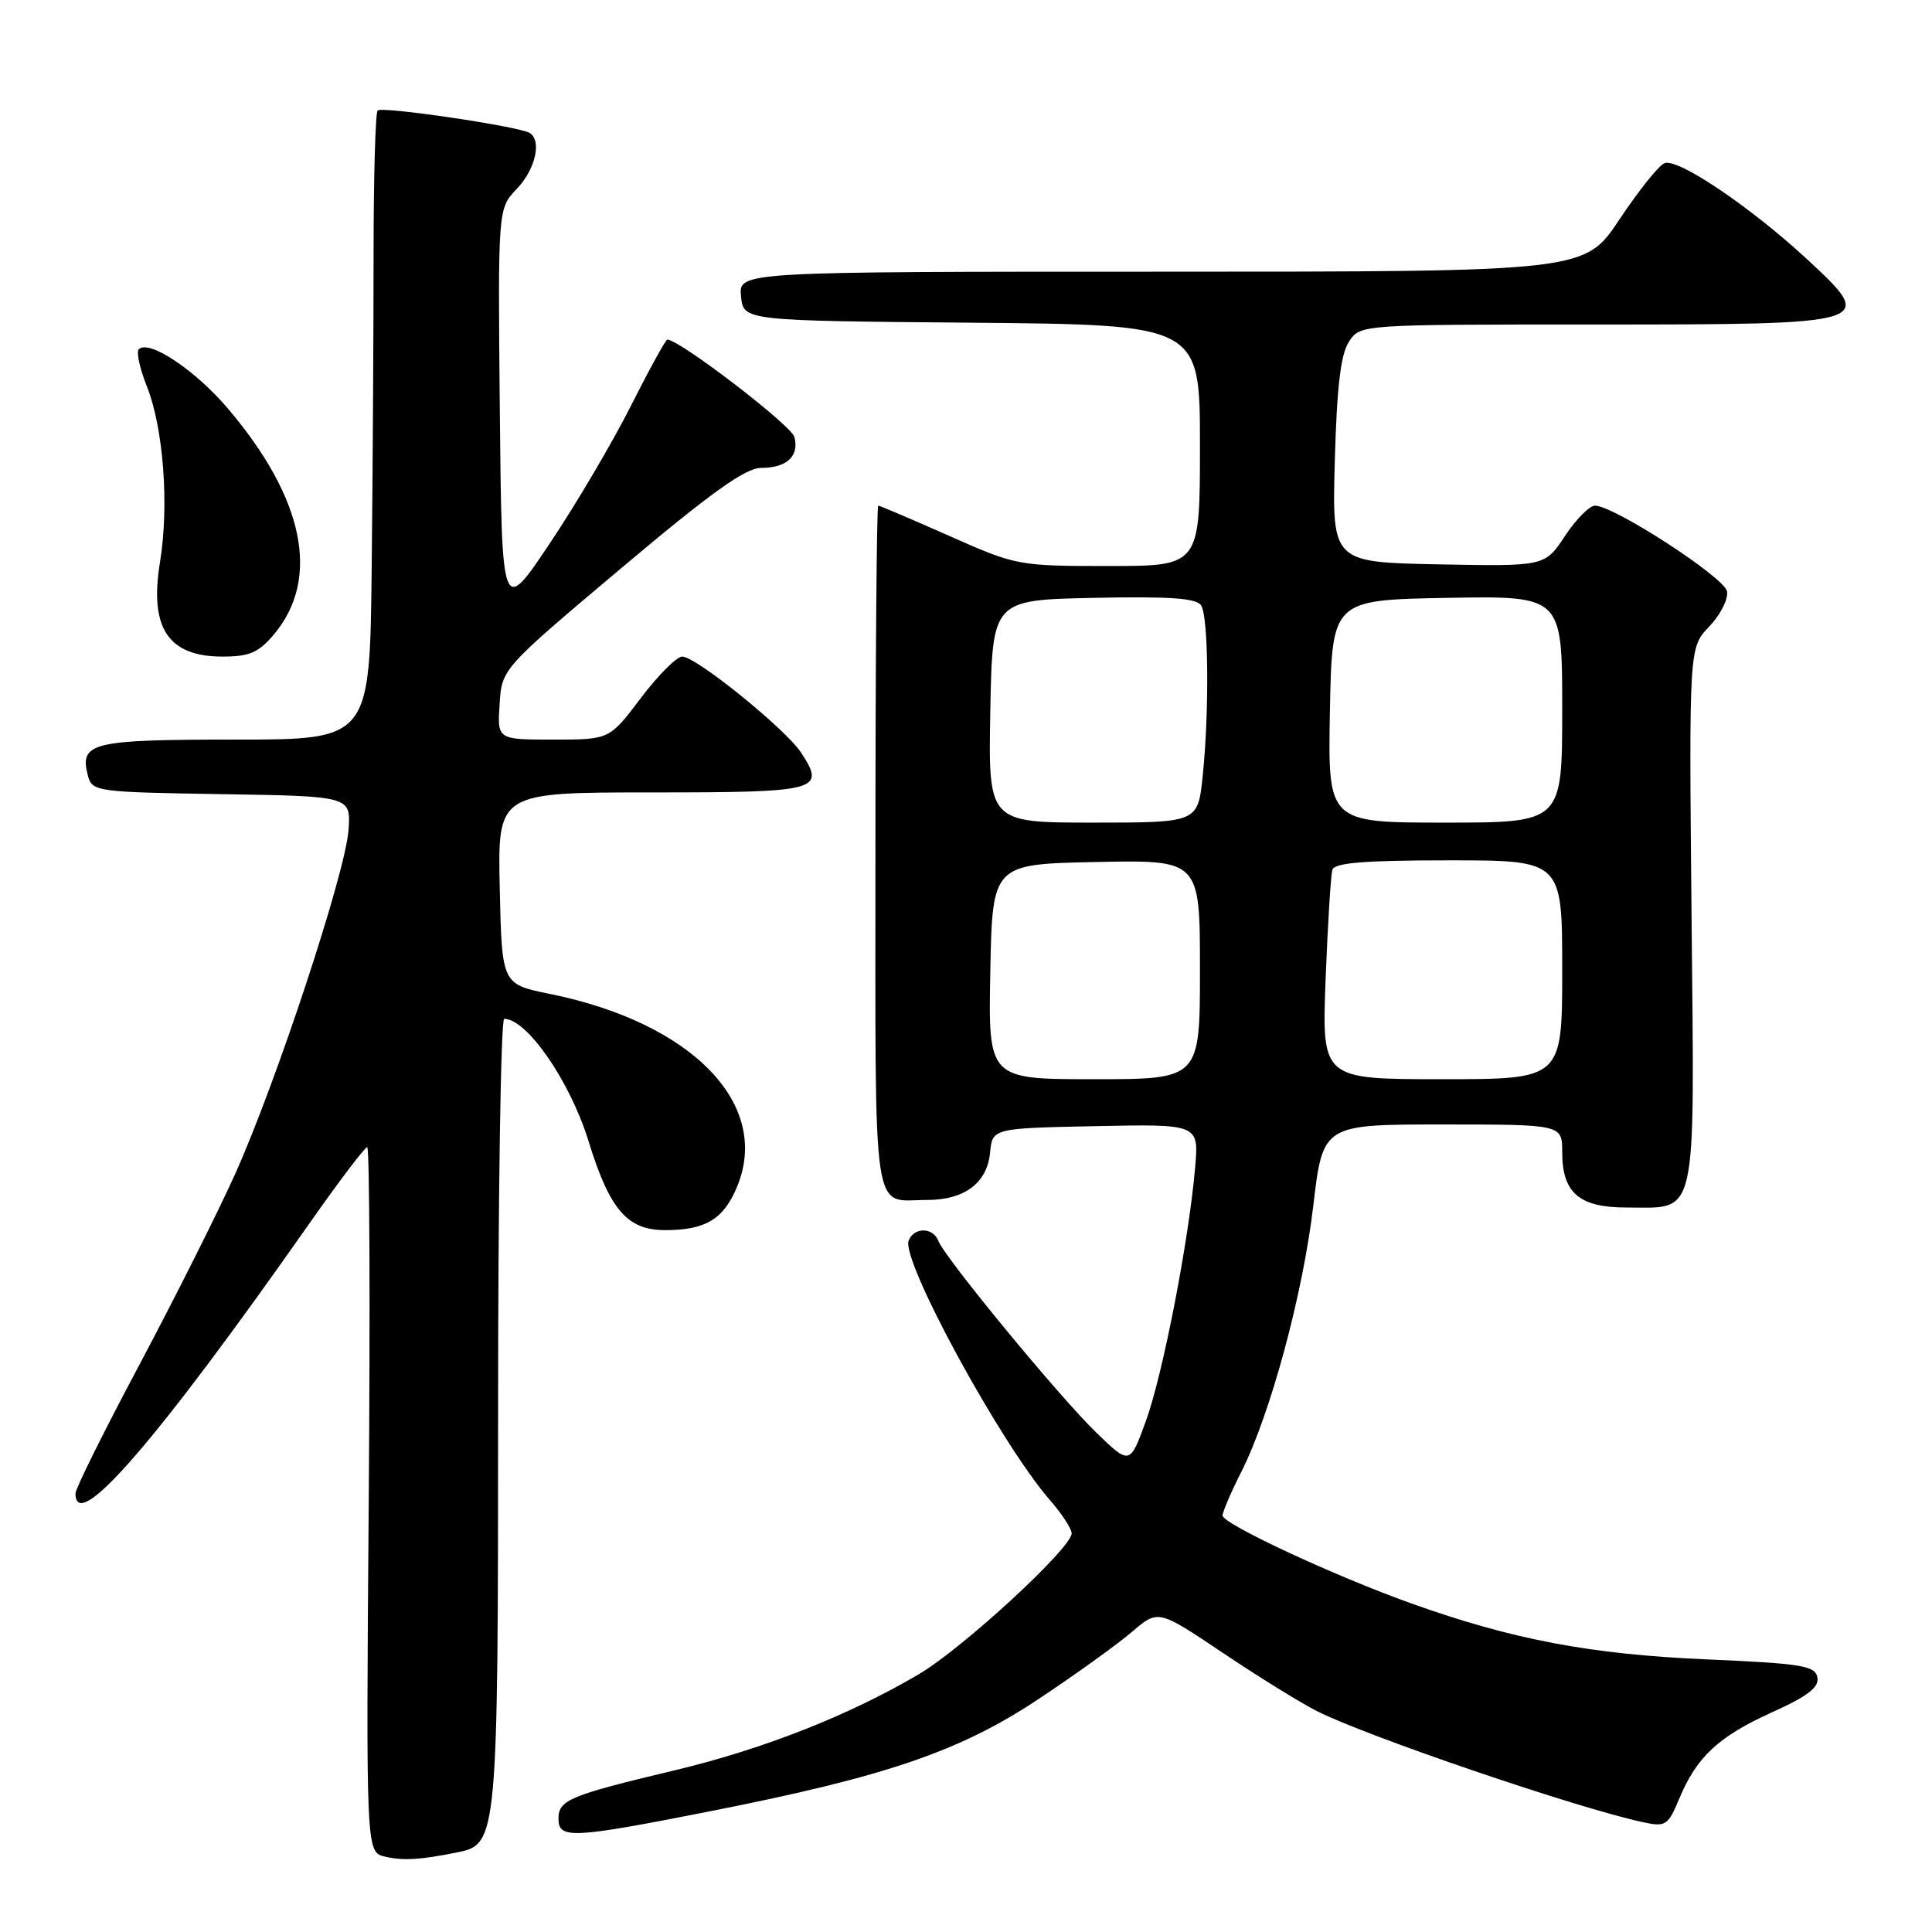 <?xml version="1.0" encoding="UTF-8" standalone="no"?>
<!DOCTYPE svg PUBLIC "-//W3C//DTD SVG 1.1//EN" "http://www.w3.org/Graphics/SVG/1.1/DTD/svg11.dtd" >
<svg xmlns="http://www.w3.org/2000/svg" xmlns:xlink="http://www.w3.org/1999/xlink" version="1.1" viewBox="0 0 256 256">
 <g >
 <path fill="currentColor"
d=" M 60.73 245.42 C 65.90 244.37 66.00 243.26 66.00 187.05 C 66.00 158.42 66.36 135.00 66.81 135.00 C 69.82 135.00 75.53 143.27 77.97 151.17 C 80.79 160.31 83.11 163.00 88.14 163.00 C 93.46 163.00 95.87 161.56 97.65 157.29 C 102.23 146.34 91.74 135.52 72.86 131.70 C 66.50 130.41 66.50 130.41 66.22 117.71 C 65.94 105.00 65.94 105.00 86.36 105.00 C 108.54 105.00 109.45 104.76 106.15 99.73 C 104.08 96.58 92.24 87.00 90.40 87.00 C 89.67 87.00 87.20 89.47 84.91 92.50 C 80.76 98.00 80.76 98.00 73.33 98.00 C 65.89 98.00 65.89 98.00 66.20 93.30 C 66.50 88.61 66.50 88.61 82.30 75.30 C 94.20 65.28 98.77 62.00 100.85 62.00 C 104.25 62.00 105.93 60.44 105.26 57.90 C 104.86 56.36 90.04 45.00 88.43 45.00 C 88.20 45.00 86.04 48.94 83.61 53.75 C 81.19 58.56 76.35 66.78 72.85 72.00 C 66.50 81.50 66.50 81.50 66.23 54.57 C 65.97 27.64 65.97 27.64 68.48 25.02 C 70.94 22.46 71.82 18.62 70.19 17.62 C 68.79 16.75 50.61 14.06 50.04 14.64 C 49.74 14.94 49.50 23.58 49.50 33.84 C 49.50 44.10 49.39 62.74 49.25 75.25 C 49.00 98.00 49.00 98.00 31.12 98.00 C 12.09 98.00 10.50 98.39 11.65 102.78 C 12.20 104.89 12.71 104.96 29.36 105.23 C 46.50 105.50 46.50 105.50 46.18 110.00 C 45.77 115.68 36.57 143.56 31.10 155.69 C 28.82 160.74 23.14 172.05 18.48 180.82 C 13.81 189.58 10.00 197.26 10.00 197.88 C 10.00 203.39 20.67 191.09 40.90 162.25 C 44.85 156.61 48.35 152.00 48.66 152.00 C 48.97 152.00 49.06 173.02 48.86 198.70 C 48.50 245.41 48.50 245.41 51.00 246.01 C 53.38 246.58 55.75 246.44 60.73 245.42 Z  M 94.20 239.98 C 117.45 235.39 127.19 232.06 137.63 225.12 C 142.51 221.88 148.07 217.88 149.98 216.24 C 153.46 213.26 153.46 213.26 161.98 218.98 C 166.67 222.13 172.30 225.62 174.50 226.73 C 181.14 230.09 209.10 239.62 217.71 241.45 C 220.71 242.10 221.02 241.90 222.51 238.33 C 224.82 232.79 227.71 230.10 234.82 226.88 C 239.56 224.74 241.07 223.57 240.81 222.26 C 240.52 220.71 238.72 220.42 225.99 219.87 C 210.68 219.20 200.33 217.23 187.00 212.46 C 176.86 208.84 162.00 201.92 162.00 200.82 C 162.00 200.33 163.10 197.75 164.45 195.09 C 168.31 187.48 172.64 171.49 174.02 159.75 C 175.29 149.00 175.29 149.00 191.15 149.00 C 207.00 149.00 207.00 149.00 207.00 152.67 C 207.00 158.05 209.26 160.00 215.46 160.00 C 225.05 160.00 224.53 162.31 224.14 121.50 C 223.80 85.82 223.80 85.82 226.49 83.01 C 227.97 81.46 229.03 79.37 228.84 78.35 C 228.48 76.49 213.85 67.00 211.34 67.00 C 210.62 67.00 208.83 68.81 207.36 71.03 C 204.70 75.05 204.70 75.05 190.60 74.78 C 176.50 74.50 176.50 74.50 176.87 61.03 C 177.14 51.27 177.65 46.93 178.74 45.28 C 180.23 43.00 180.23 43.00 210.92 43.00 C 248.58 43.00 248.72 42.96 239.50 34.40 C 232.00 27.45 222.35 20.93 220.56 21.62 C 219.81 21.90 217.13 25.26 214.59 29.07 C 209.98 36.00 209.98 36.00 153.93 36.00 C 97.87 36.00 97.87 36.00 98.19 39.25 C 98.50 42.50 98.50 42.50 128.75 42.76 C 159.00 43.03 159.00 43.03 159.00 59.01 C 159.00 75.00 159.00 75.00 146.89 75.00 C 134.92 75.00 134.66 74.95 125.76 71.00 C 120.80 68.80 116.58 67.00 116.37 67.00 C 116.17 67.00 116.00 87.43 116.00 112.39 C 116.00 162.81 115.44 159.00 122.86 159.00 C 127.80 159.00 130.80 156.75 131.19 152.74 C 131.50 149.50 131.50 149.50 145.18 149.22 C 158.86 148.94 158.86 148.94 158.36 154.72 C 157.52 164.42 154.07 182.17 151.83 188.31 C 149.71 194.13 149.71 194.13 145.25 189.81 C 140.37 185.09 125.19 166.67 124.33 164.41 C 123.63 162.60 121.10 162.58 120.40 164.39 C 119.39 167.03 132.62 191.32 139.13 198.78 C 140.71 200.59 142.00 202.57 142.00 203.18 C 142.00 205.11 127.62 218.37 121.77 221.83 C 112.56 227.27 101.20 231.75 89.50 234.55 C 75.46 237.90 74.00 238.50 74.00 240.98 C 74.00 243.71 75.76 243.62 94.20 239.98 Z  M 36.29 84.07 C 42.49 76.70 40.34 66.08 30.22 54.16 C 25.88 49.04 19.73 44.94 18.39 46.28 C 18.04 46.63 18.52 48.83 19.45 51.17 C 21.66 56.70 22.43 66.95 21.20 74.50 C 19.77 83.21 22.28 87.00 29.48 87.00 C 33.05 87.00 34.26 86.48 36.29 84.07 Z  M 131.22 128.75 C 131.50 114.50 131.50 114.50 145.25 114.22 C 159.00 113.94 159.00 113.94 159.00 128.47 C 159.00 143.00 159.00 143.00 144.97 143.00 C 130.95 143.00 130.95 143.00 131.22 128.75 Z  M 175.65 129.75 C 175.93 122.46 176.34 115.94 176.55 115.25 C 176.84 114.32 180.82 114.00 191.97 114.00 C 207.00 114.00 207.00 114.00 207.00 128.50 C 207.00 143.00 207.00 143.00 191.07 143.00 C 175.15 143.00 175.15 143.00 175.65 129.75 Z  M 131.22 94.25 C 131.50 79.50 131.50 79.50 144.92 79.22 C 154.99 79.01 158.55 79.26 159.16 80.22 C 160.14 81.76 160.25 94.35 159.36 102.85 C 158.72 109.00 158.72 109.00 144.83 109.00 C 130.95 109.00 130.95 109.00 131.22 94.25 Z  M 176.22 94.25 C 176.50 79.50 176.50 79.50 191.75 79.22 C 207.00 78.95 207.00 78.95 207.00 93.97 C 207.00 109.00 207.00 109.00 191.47 109.00 C 175.95 109.00 175.95 109.00 176.22 94.25 Z "/>
</g>
</svg>
